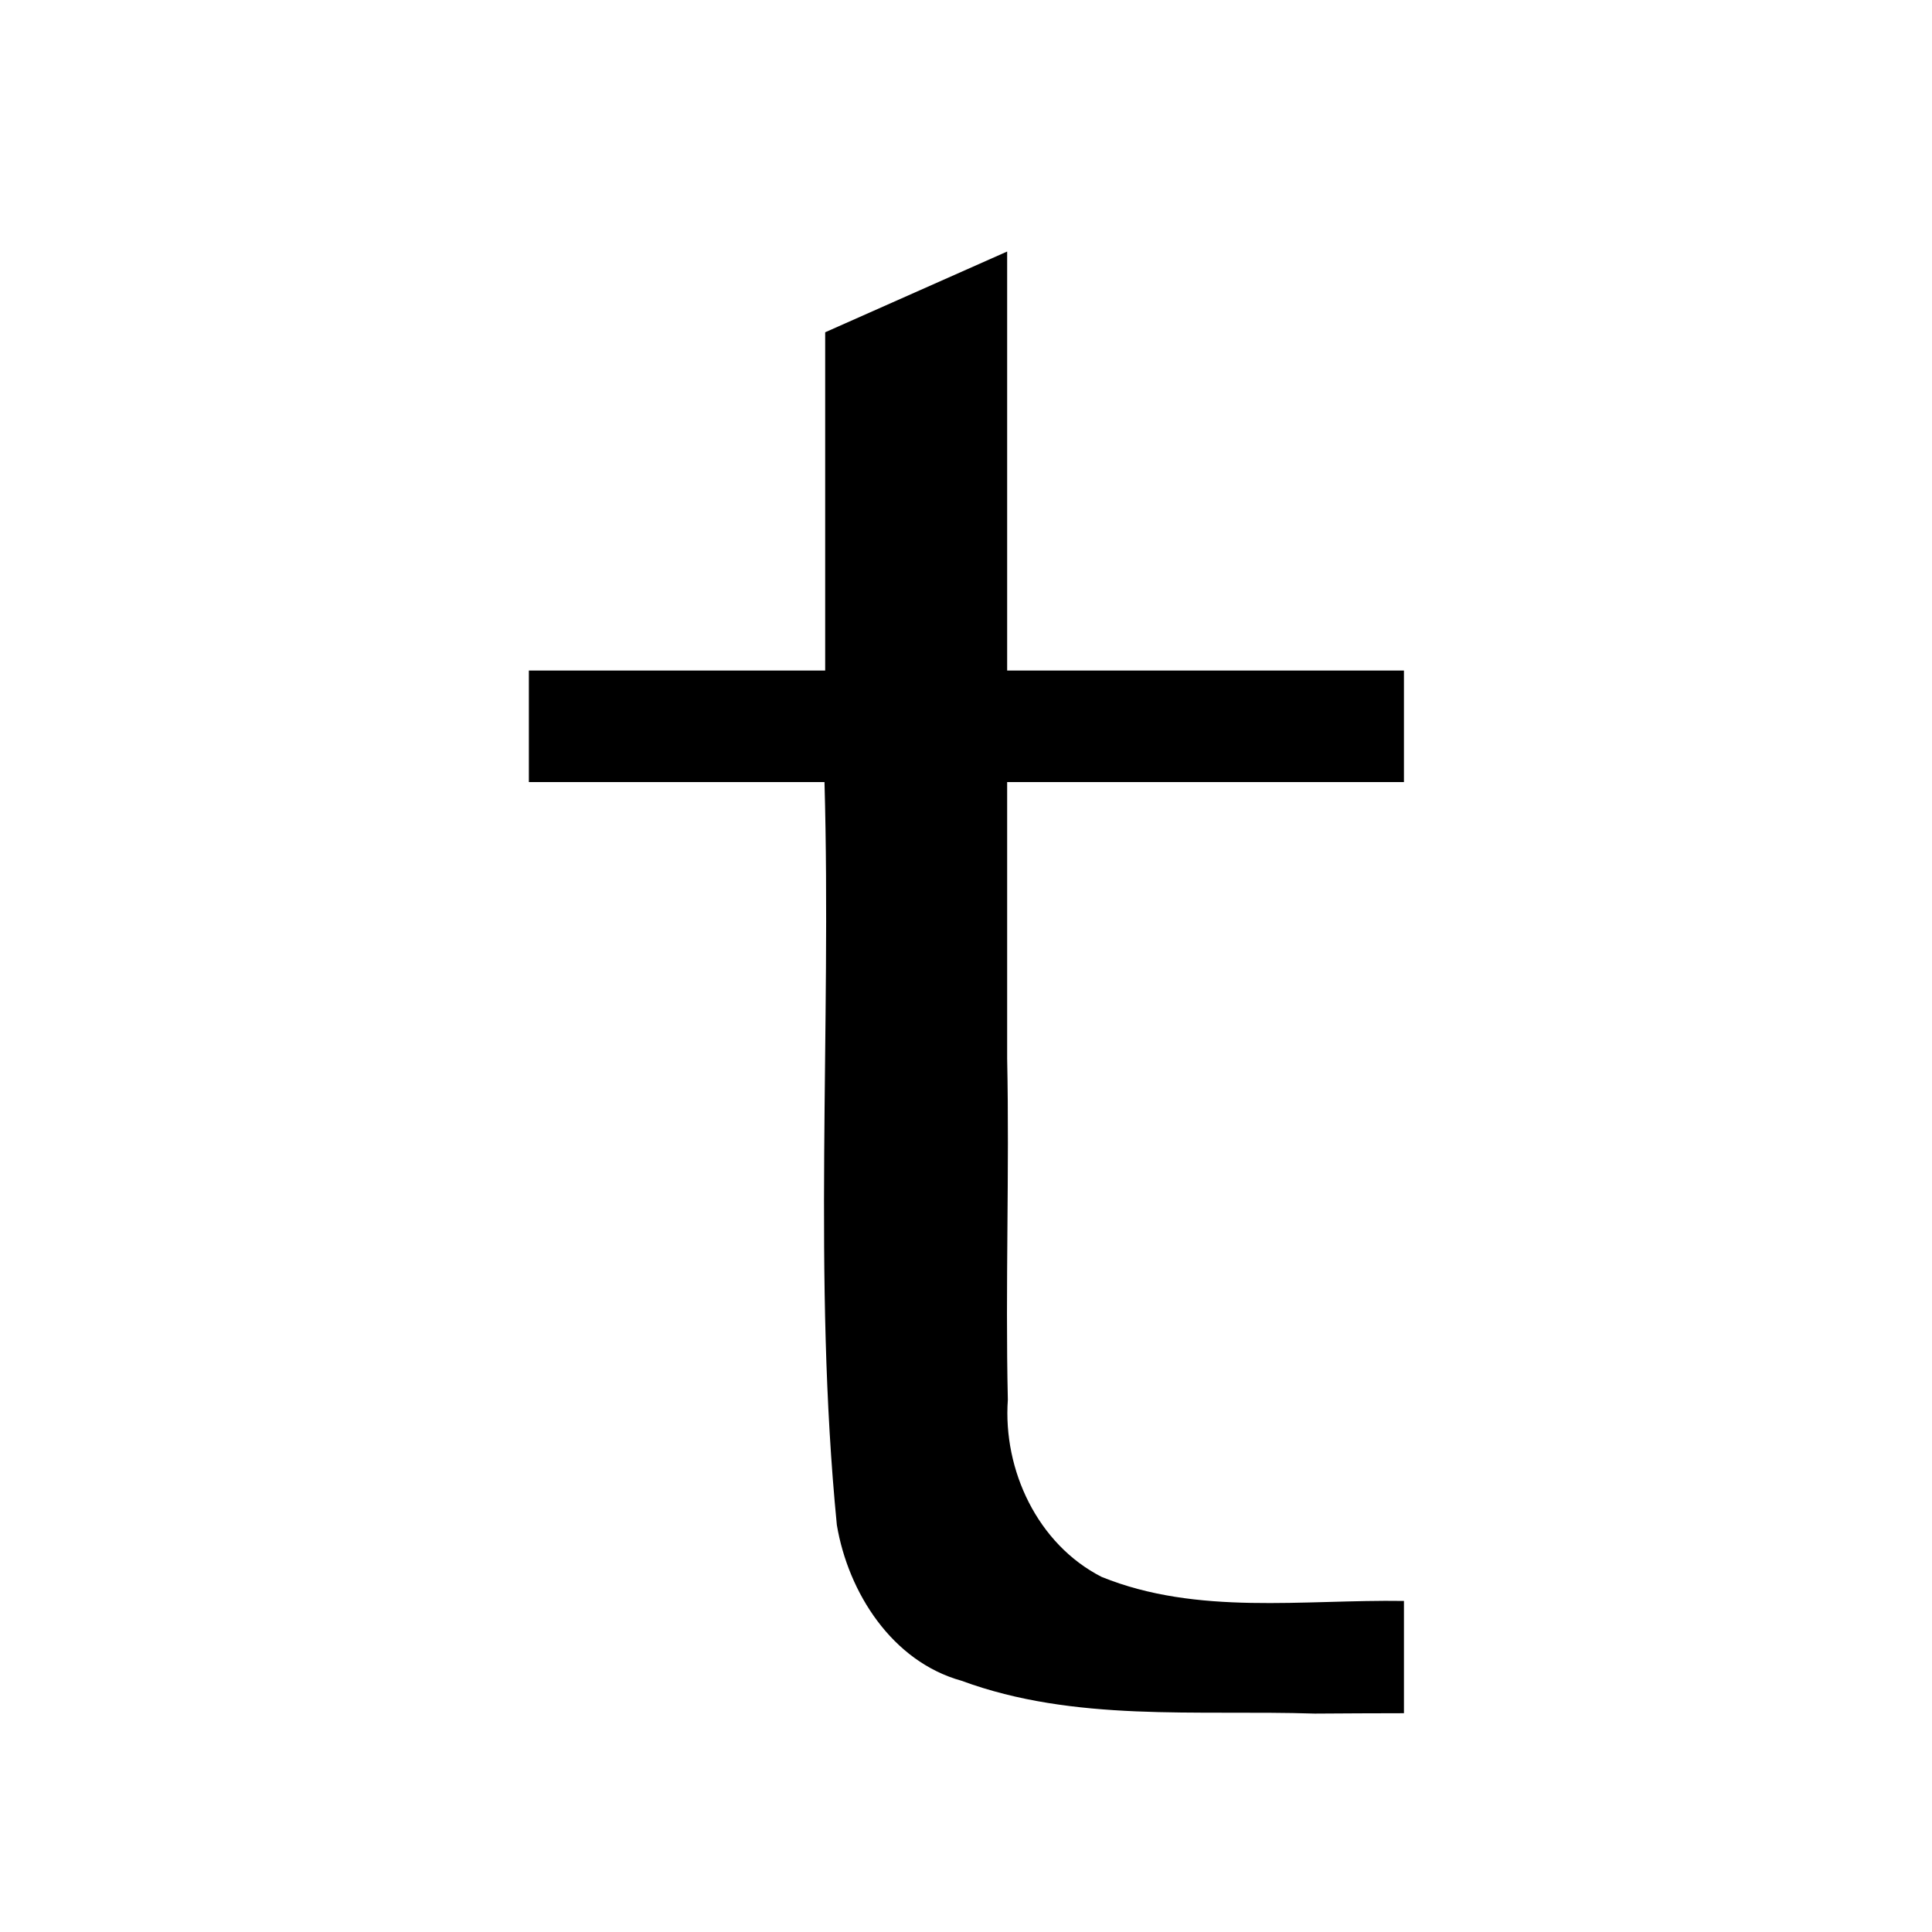 <?xml version="1.0" encoding="UTF-8"?>
<svg width="572pt" height="572pt" version="1.1" viewBox="-18 -18 572.01 572" xmlns="http://www.w3.org/2000/svg">
 <g aria-label="t">
  <path d="m226.31 80.363v100.16h-87.729v33.016h87.525c2.073 73.305-3.515 146.94 3.66 219.96 3.366 19.987 16.327 40.419 36.92 46.123 33.404 12.324 69.536 8.595 104.59 9.719 8.798-0.047 17.596-0.117 26.395-0.113v-33.238c-29.756-0.468-61.158 4.38-89.508-7.115-18.955-9.669-29.245-31.645-27.771-52.439-0.758-33.693 0.496-67.397-0.203-101.09v-81.803h117.48v-33.016h-117.48v-124.06c-17.959 7.969-35.918 15.938-53.877 23.906z" stroke-width="15.705"/>
 </g>
</svg>
